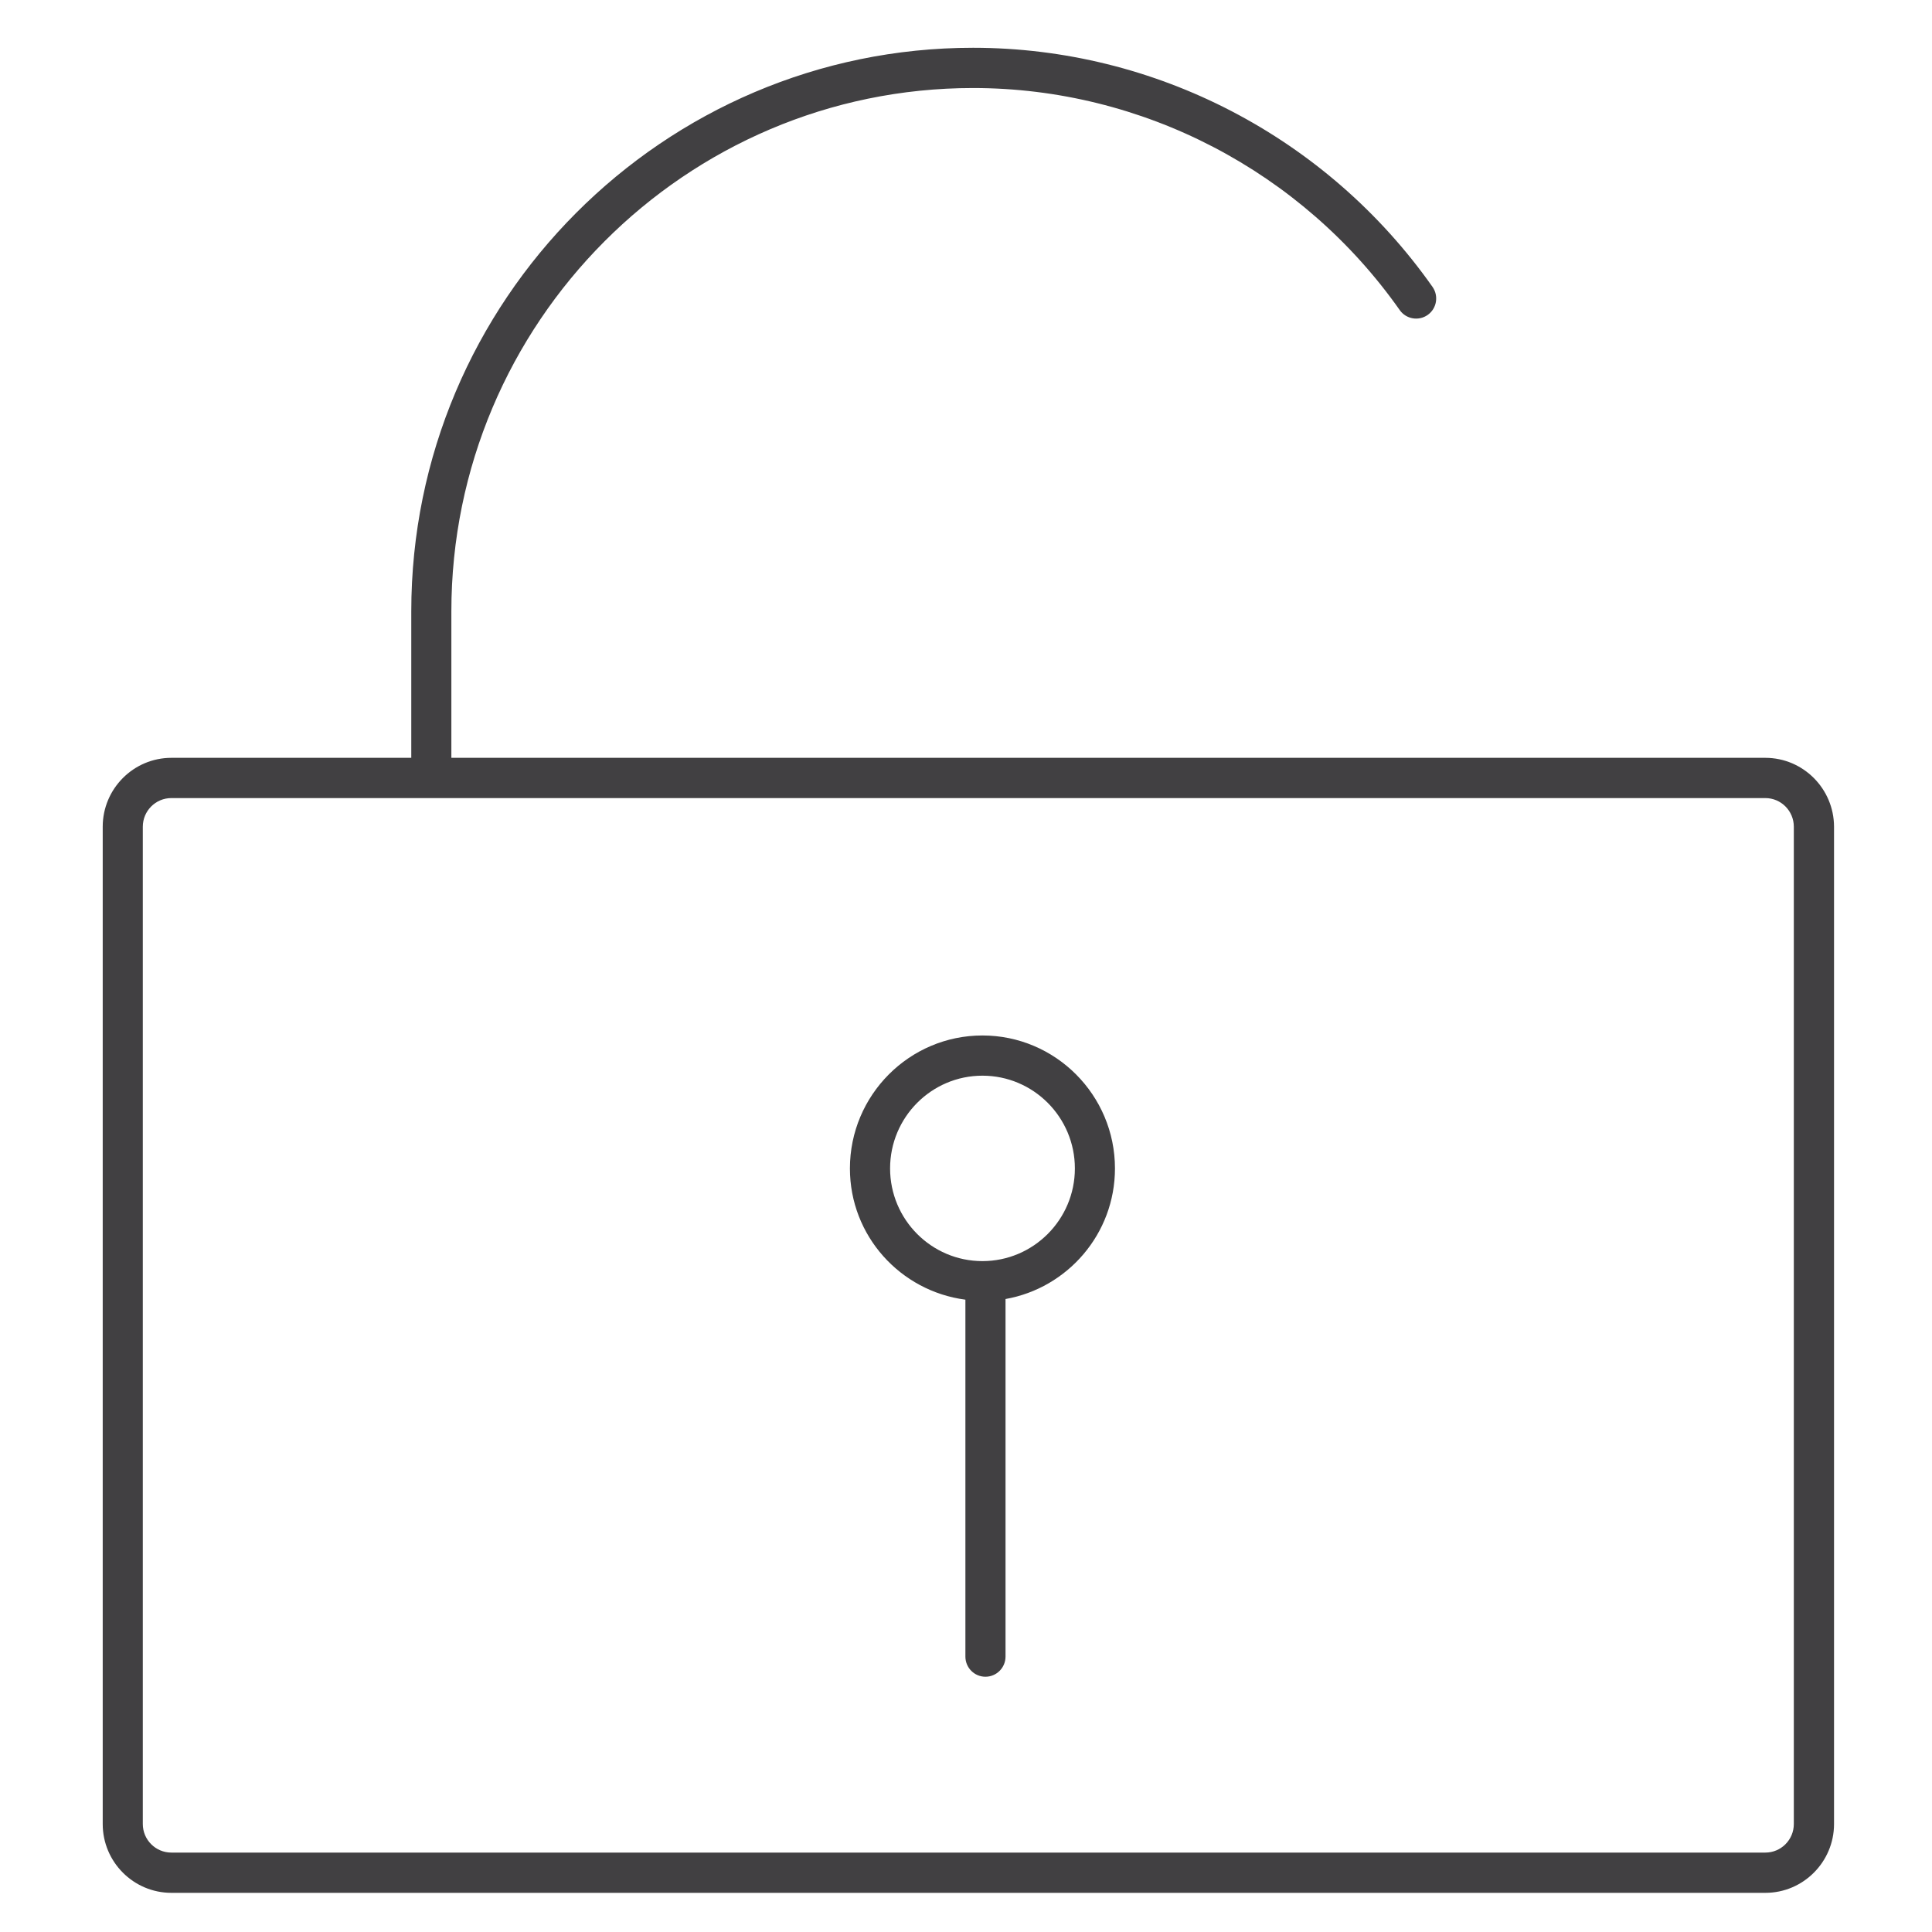 <?xml version="1.0" encoding="utf-8"?>
<!-- Generator: Adobe Illustrator 16.0.0, SVG Export Plug-In . SVG Version: 6.00 Build 0)  -->
<!DOCTYPE svg PUBLIC "-//W3C//DTD SVG 1.1//EN" "http://www.w3.org/Graphics/SVG/1.1/DTD/svg11.dtd">
<svg version="1.1" id="Layer_1" xmlns="http://www.w3.org/2000/svg" xmlns:xlink="http://www.w3.org/1999/xlink" x="0px" y="0px"
	 width="48px" height="48px" viewBox="0 0 48 48" enable-background="new 0 0 48 48" xml:space="preserve">
<g>
	<path fill="#414042" d="M43.859,18.828h-5.493H11.214v-3.637c0-7.17,5.814-13.004,12.962-13.004c4.205,0,8.168,2.063,10.6,5.517
		c0.158,0.225,0.47,0.279,0.695,0.12c0.225-0.159,0.278-0.471,0.119-0.697c-2.619-3.719-6.886-5.94-11.414-5.94
		c-7.697,0-13.958,6.282-13.958,14.004v3.637h-5.96c-0.94,0-1.706,0.768-1.706,1.712v24.777c0,0.942,0.765,1.71,1.706,1.71h39.603
		c0.939,0,1.705-0.768,1.705-1.71V20.54C45.564,19.596,44.799,18.828,43.859,18.828z M44.567,45.317c0,0.392-0.317,0.71-0.708,0.71
		H4.257c-0.391,0-0.709-0.318-0.709-0.71V20.54c0-0.393,0.318-0.712,0.709-0.712h6.459h27.65h5.493c0.391,0,0.708,0.319,0.708,0.712
		V45.317z"/>
	<path fill="#414042" d="M24.408,25.726c-1.815,0-3.292,1.482-3.292,3.304c0,1.676,1.255,3.049,2.869,3.26v8.868
		c0,0.276,0.223,0.5,0.498,0.5s0.499-0.224,0.499-0.5v-8.884c1.542-0.273,2.719-1.62,2.719-3.244
		C27.701,27.208,26.224,25.726,24.408,25.726z M24.408,31.332c-1.266,0-2.294-1.033-2.294-2.303c0-1.271,1.029-2.304,2.294-2.304
		c1.267,0,2.297,1.033,2.297,2.304C26.705,30.299,25.675,31.332,24.408,31.332z"/>
</g>
</svg>
